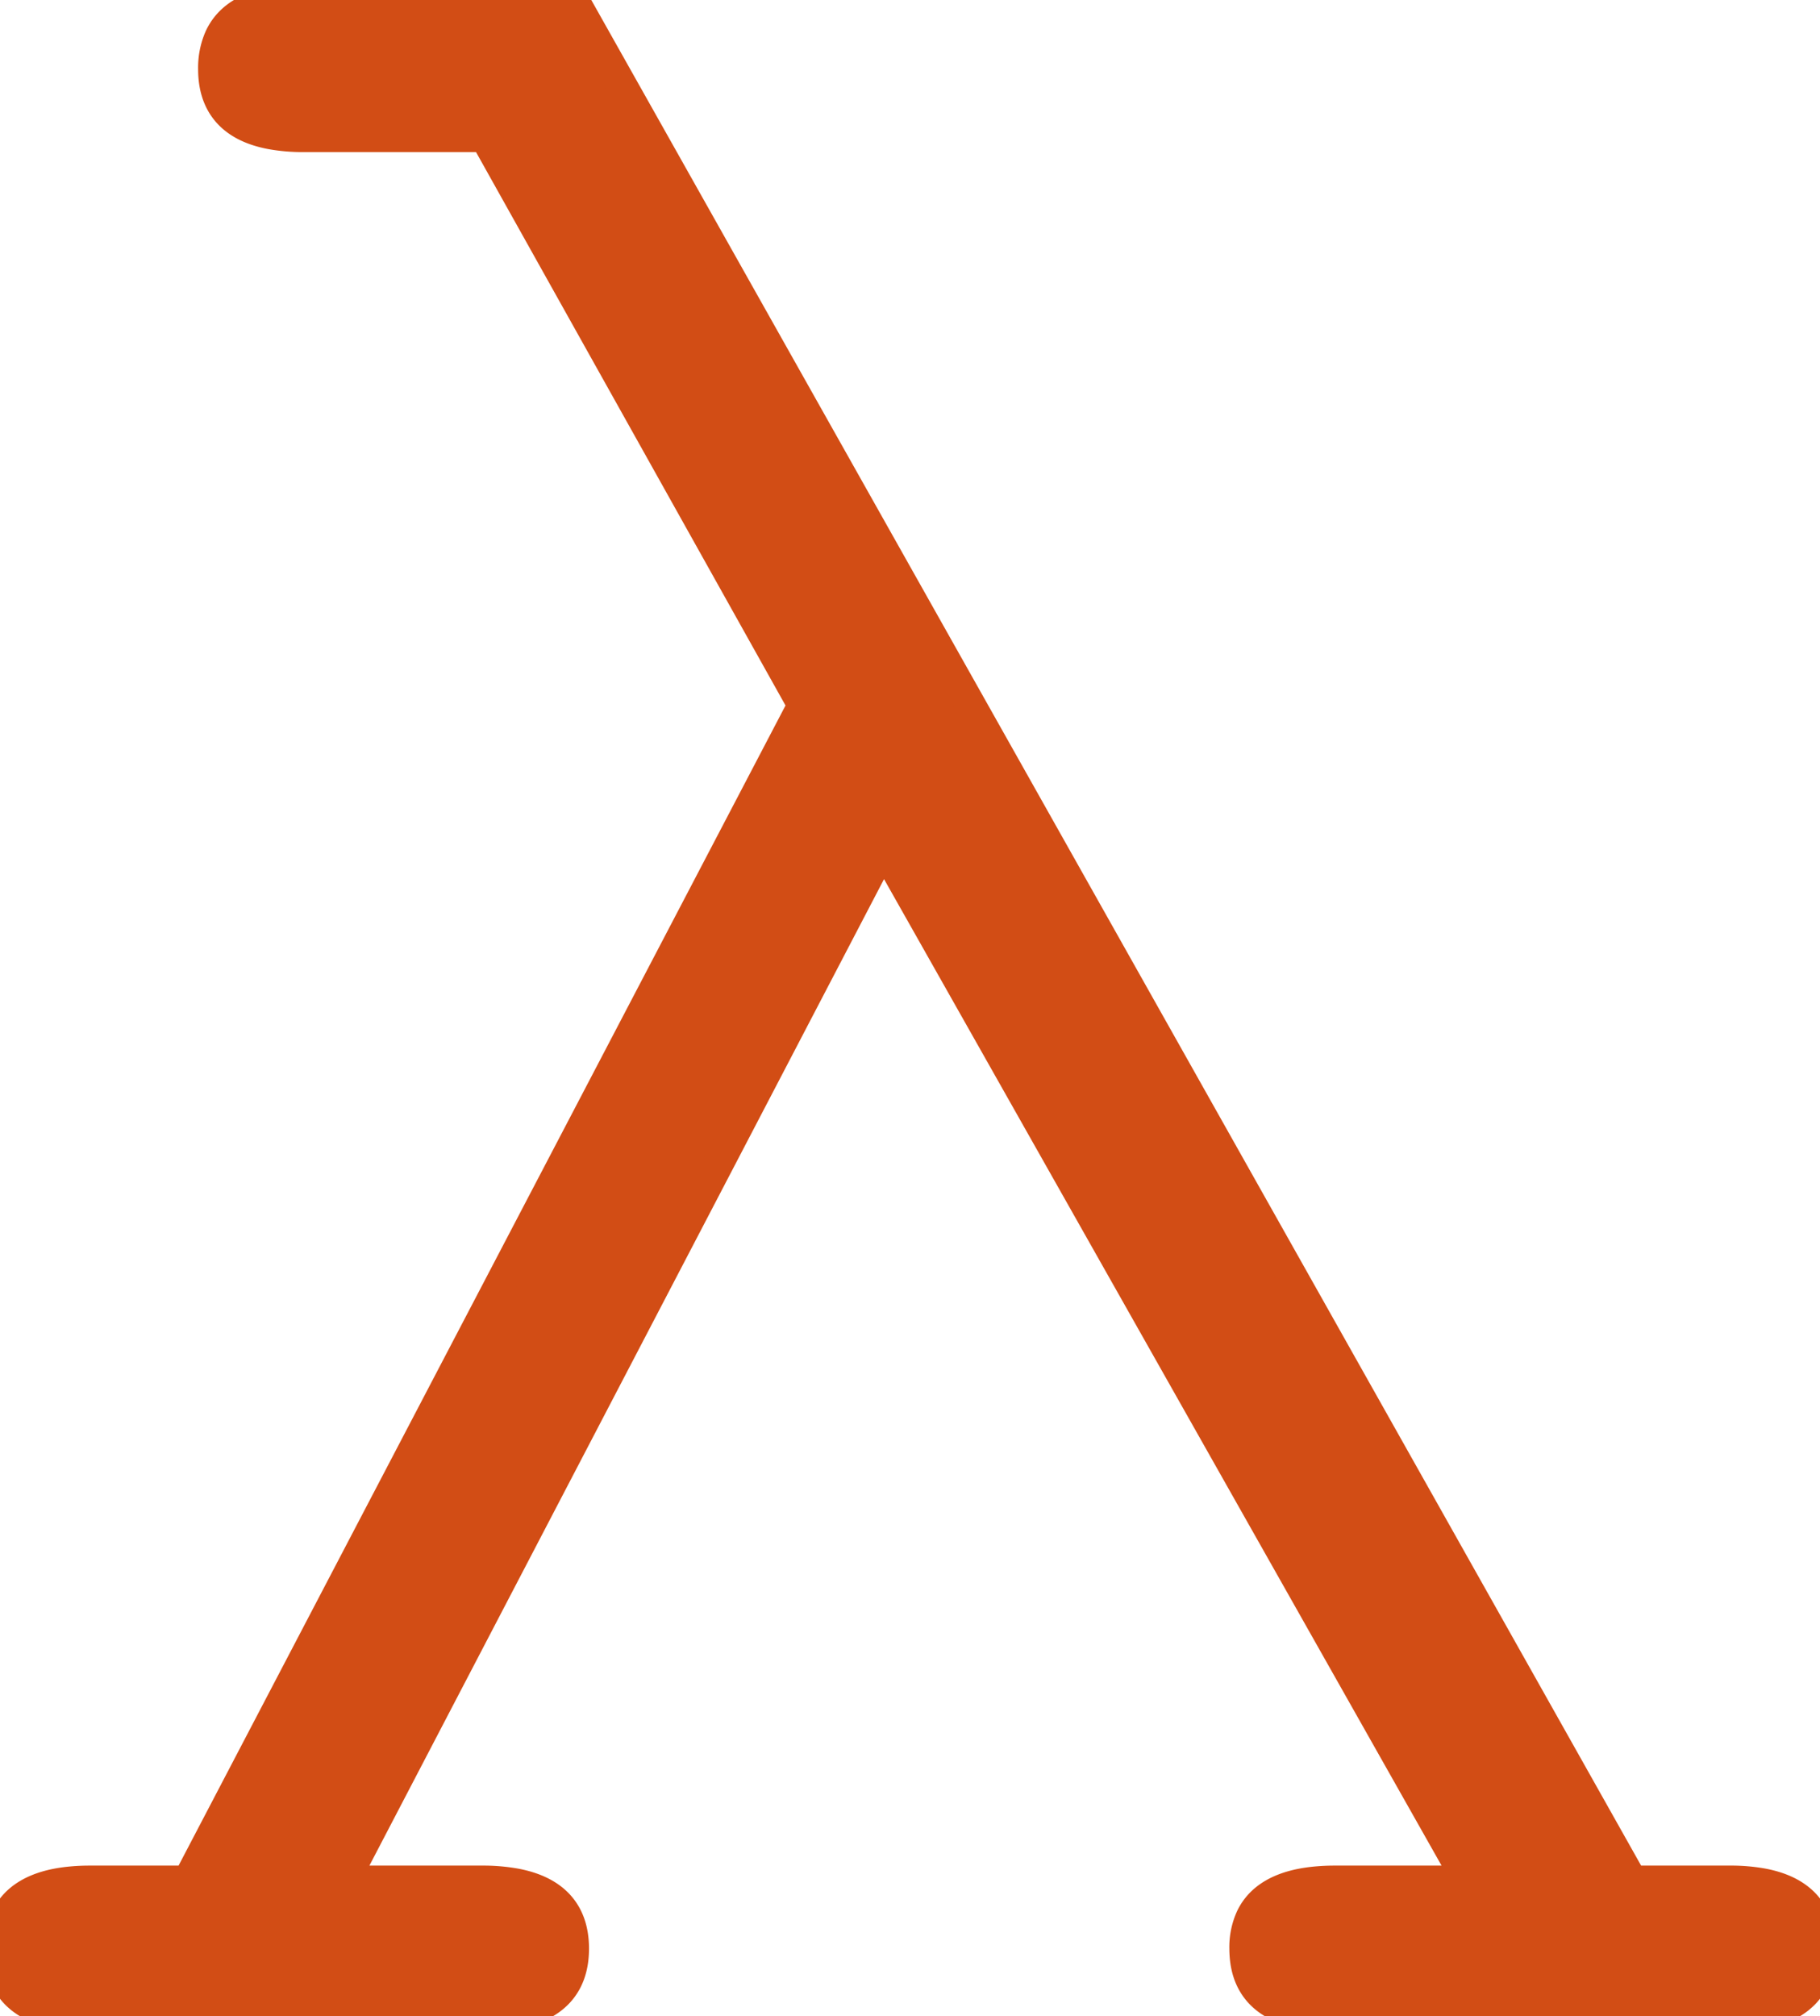 <svg width="55.324" height="61.28" viewBox="0 0 55.324 61.28" xmlns="http://www.w3.org/2000/svg"><g id="svgGroup" stroke-linecap="round" fill-rule="evenodd" font-size="9pt" stroke="#D24D15" stroke-width="0.25mm" fill="none" style="stroke:#D24D15;stroke-width:0.25mm;fill:#D24D15"><path d="M 2.735 57.178 L 5.714 57.178 L 24.415 21.436 L 14.747 4.15 L 9.229 4.15 A 5.358 5.358 0 0 1 8.24 4.067 Q 6.594 3.757 6.5 2.282 A 2.876 2.876 0 0 1 6.495 2.1 A 2.27 2.27 0 0 1 6.677 1.157 Q 7.116 0.184 8.621 0.029 A 5.951 5.951 0 0 1 9.229 0 L 17.432 0 L 49.61 57.178 L 52.589 57.178 A 5.358 5.358 0 0 1 53.578 57.261 Q 55.224 57.572 55.317 59.046 A 2.876 2.876 0 0 1 55.323 59.229 A 2.154 2.154 0 0 1 55.13 60.173 Q 54.691 61.083 53.254 61.245 A 5.981 5.981 0 0 1 52.589 61.279 L 40.577 61.279 A 5.358 5.358 0 0 1 39.587 61.196 Q 37.942 60.886 37.848 59.411 A 2.876 2.876 0 0 1 37.842 59.229 A 2.154 2.154 0 0 1 38.035 58.284 Q 38.474 57.374 39.911 57.213 A 5.981 5.981 0 0 1 40.577 57.178 L 44.63 57.178 L 26.856 25.732 L 10.45 57.178 L 14.649 57.178 A 5.566 5.566 0 0 1 15.648 57.259 Q 17.432 57.586 17.432 59.229 Q 17.432 60.994 15.369 61.24 A 6.112 6.112 0 0 1 14.649 61.279 L 2.735 61.279 A 5.358 5.358 0 0 1 1.746 61.196 Q 0.1 60.886 0.006 59.411 A 2.876 2.876 0 0 1 0.001 59.229 A 2.154 2.154 0 0 1 0.194 58.284 Q 0.632 57.374 2.069 57.213 A 5.981 5.981 0 0 1 2.735 57.178 Z" vector-effect="non-scaling-stroke"/></g></svg>